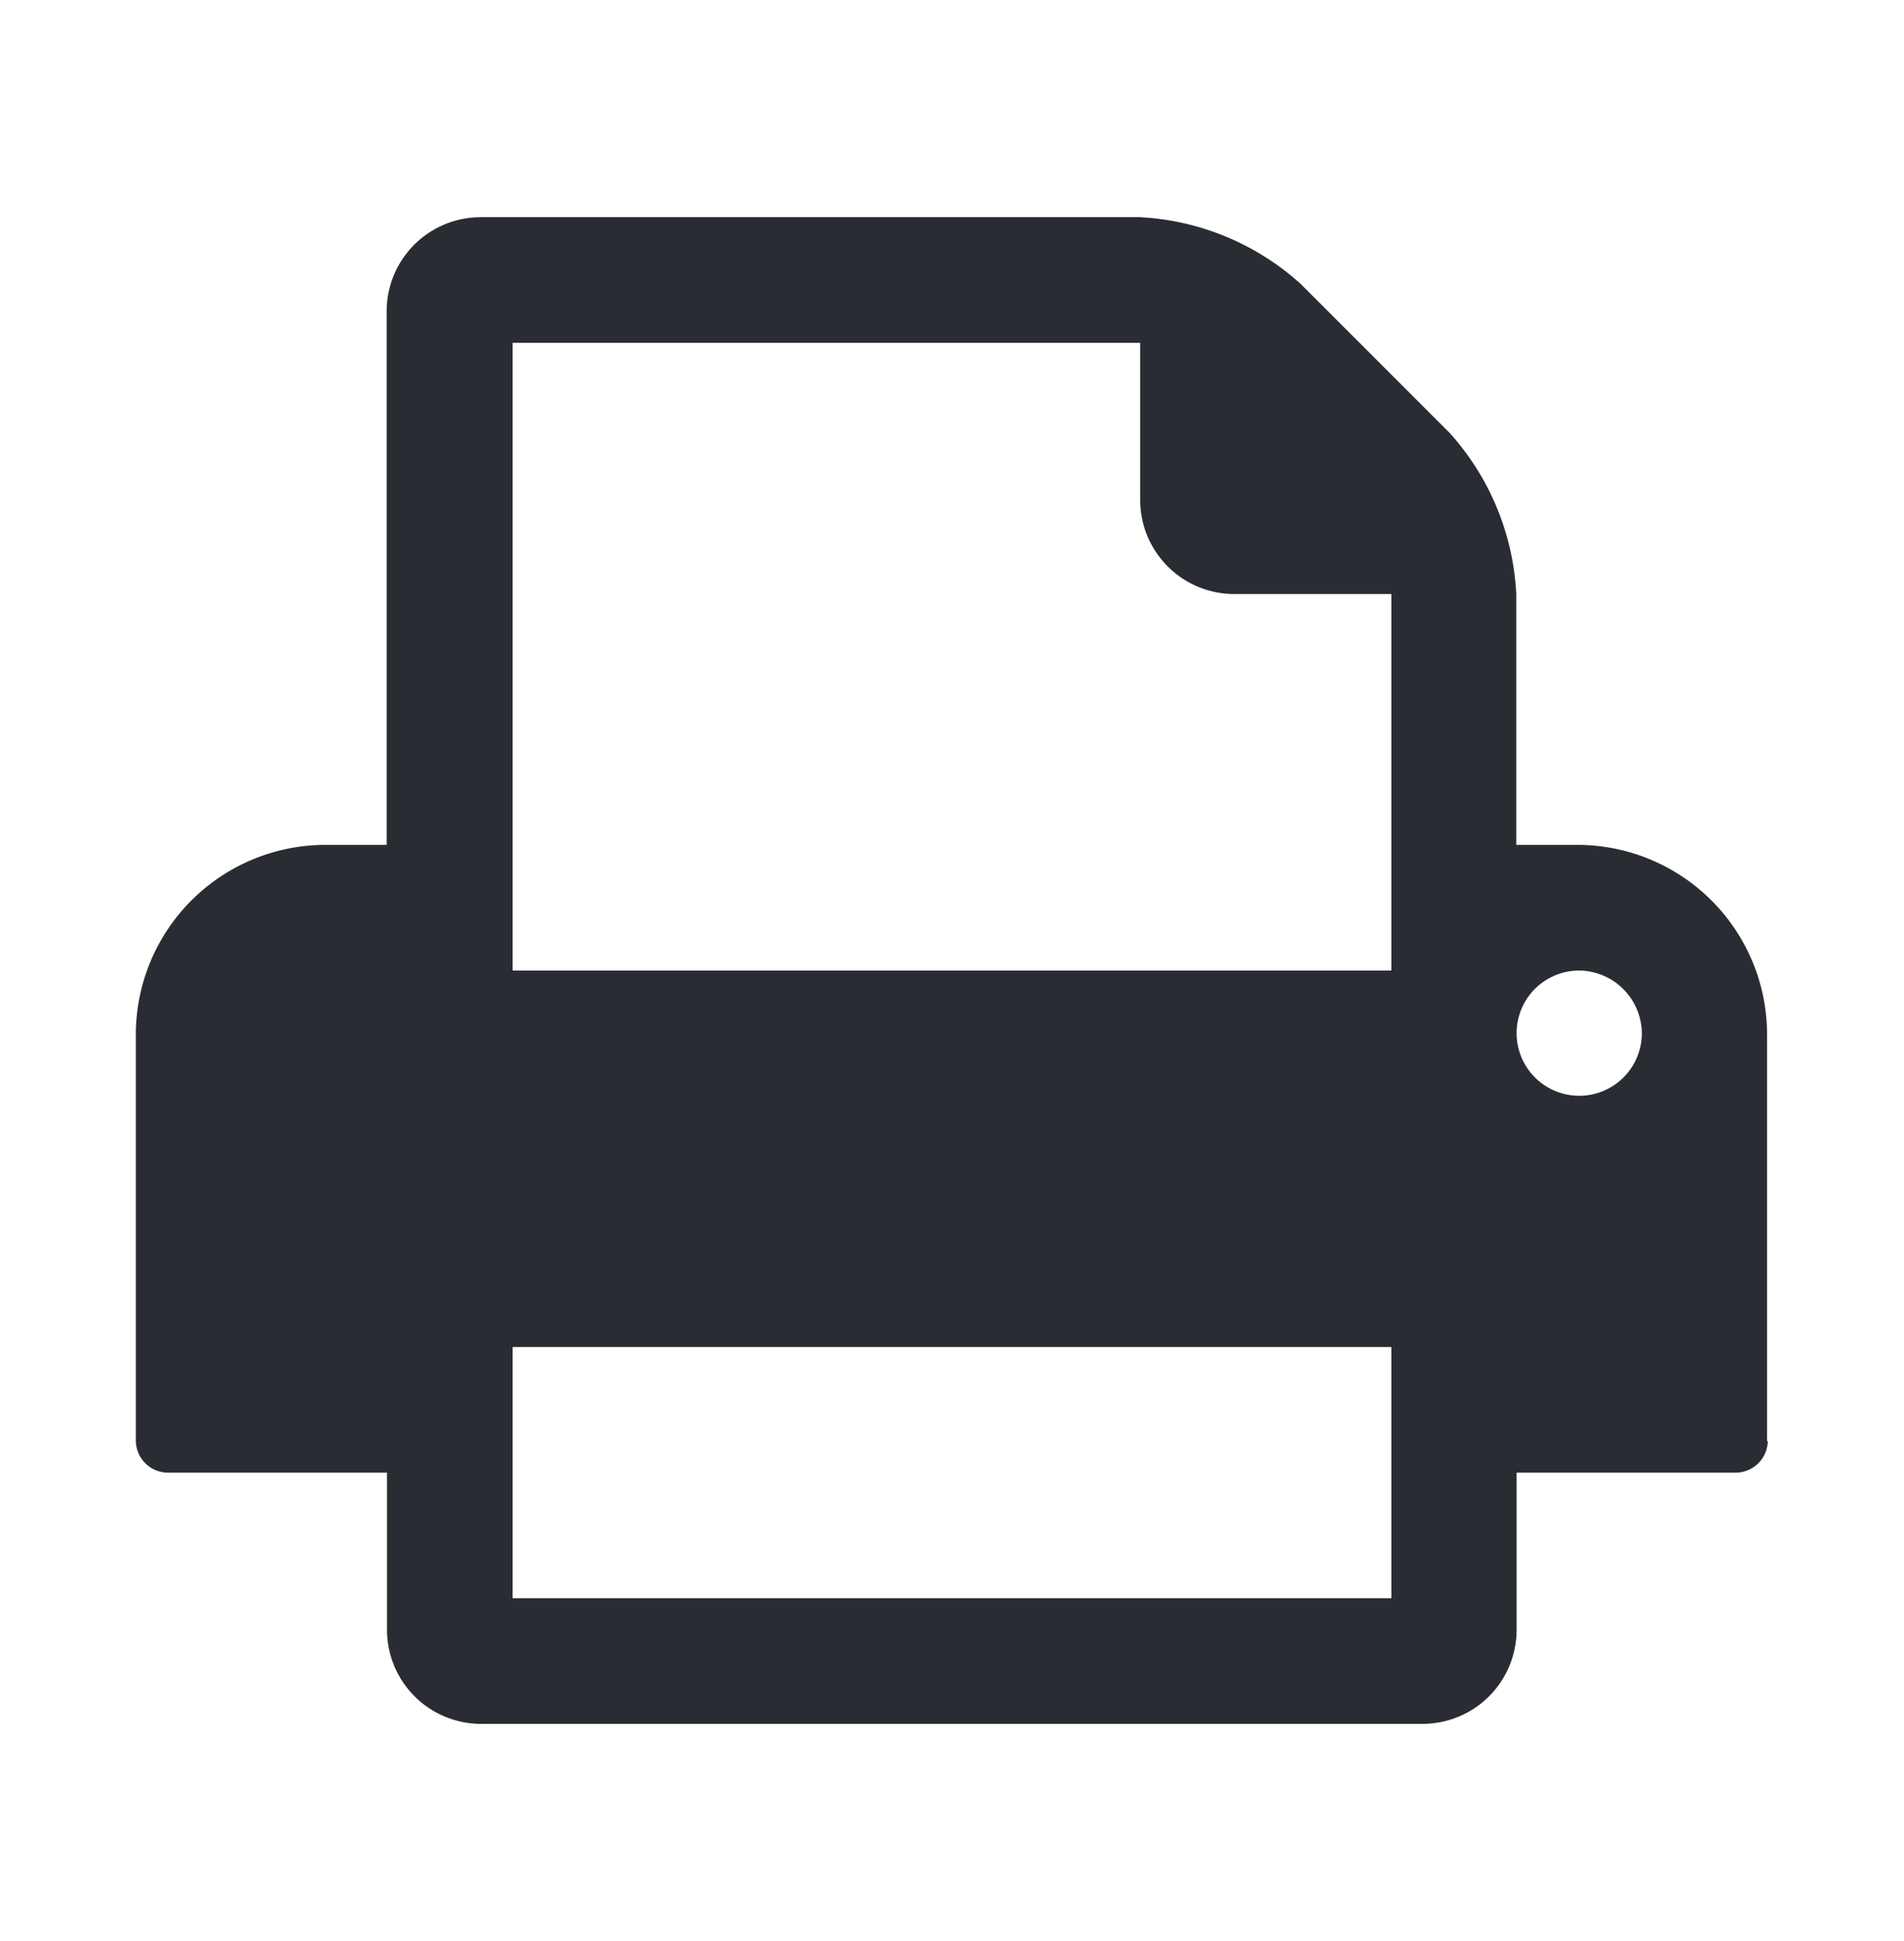 <svg id="Layer_1" data-name="Layer 1" xmlns="http://www.w3.org/2000/svg" viewBox="0 0 52 53"><defs><style>.cls-1{fill:#2a2c33;}</style></defs><title>print</title><path class="cls-1" d="M48.28,39.35a0.88,0.88,0,0,1-.86.86h-6V44.5a2.57,2.57,0,0,1-2.57,2.57H13.14a2.57,2.57,0,0,1-2.57-2.57V40.21h-6a0.88,0.88,0,0,1-.86-0.86V28.21a5.18,5.18,0,0,1,5.14-5.14h1.71V8.5a2.57,2.57,0,0,1,2.57-2.57h18a7.09,7.09,0,0,1,4.39,1.82l4.07,4.07a7.09,7.09,0,0,1,1.82,4.39v6.86h1.71a5.18,5.18,0,0,1,5.14,5.14V39.35ZM38,26.5V16.22H33.71a2.57,2.57,0,0,1-2.57-2.57V9.36H14V26.5H38Zm0,17.14V36.78H14v6.86H38ZM43.13,26.5a1.71,1.71,0,1,0,1.71,1.71A1.73,1.73,0,0,0,43.13,26.5Z"/></svg>